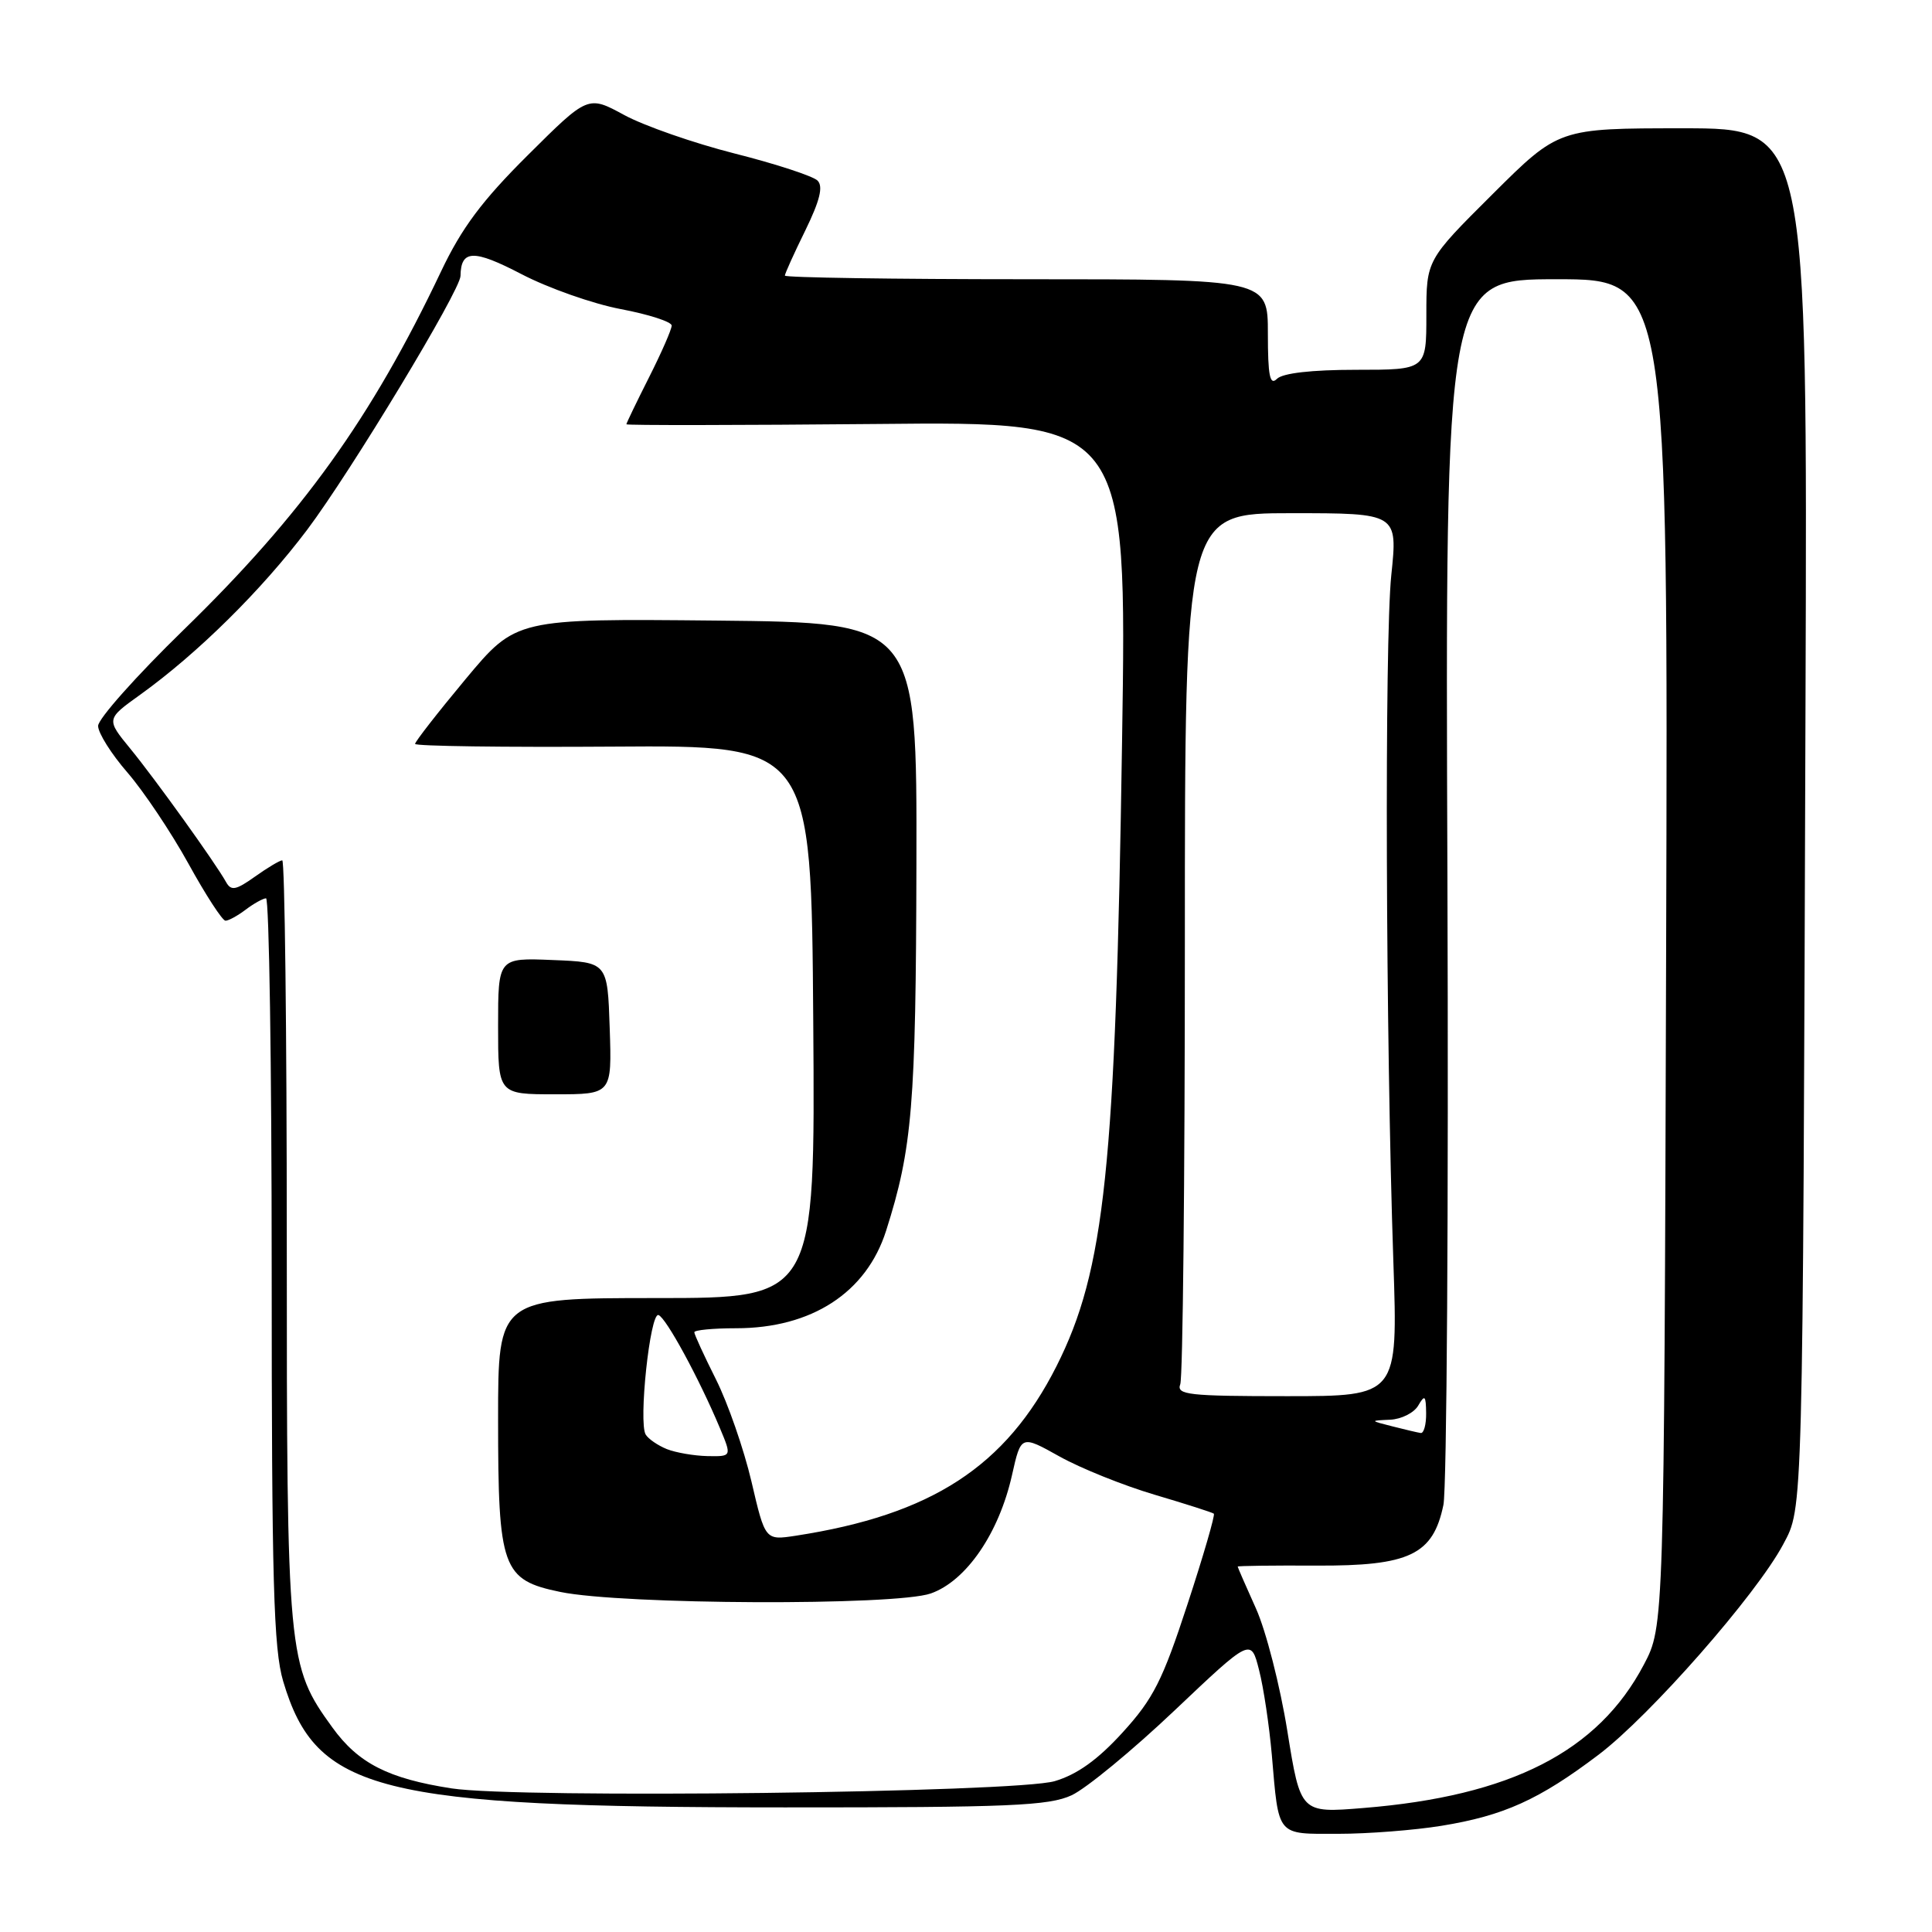 <?xml version="1.0" encoding="UTF-8" standalone="no"?>
<!DOCTYPE svg PUBLIC "-//W3C//DTD SVG 1.1//EN" "http://www.w3.org/Graphics/SVG/1.1/DTD/svg11.dtd" >
<svg xmlns="http://www.w3.org/2000/svg" xmlns:xlink="http://www.w3.org/1999/xlink" version="1.1" viewBox="0 0 256 256">
 <g >
 <path fill="currentColor"
d=" M 190.99 241.93 C 199.25 240.59 203.93 238.48 211.82 232.51 C 218.67 227.32 232.73 211.30 236.28 204.64 C 238.93 199.66 238.87 201.64 239.24 92.75 C 239.50 17.00 239.50 17.00 223.02 17.00 C 206.54 17.00 206.54 17.00 197.77 25.73 C 189.00 34.46 189.00 34.46 189.00 41.73 C 189.00 49.00 189.00 49.00 179.70 49.00 C 173.80 49.00 169.96 49.44 169.20 50.20 C 168.27 51.13 168.00 49.80 168.00 44.20 C 168.00 37.00 168.00 37.00 136.00 37.00 C 118.40 37.00 104.00 36.78 104.00 36.52 C 104.00 36.26 105.22 33.56 106.71 30.53 C 108.64 26.58 109.10 24.70 108.33 23.93 C 107.74 23.34 102.81 21.72 97.38 20.35 C 91.94 18.97 85.34 16.67 82.71 15.24 C 77.91 12.63 77.91 12.63 69.96 20.54 C 63.88 26.58 61.17 30.21 58.44 35.97 C 49.22 55.39 40.04 68.18 24.29 83.50 C 18.08 89.55 12.99 95.26 13.00 96.19 C 13.00 97.12 14.75 99.91 16.90 102.38 C 19.04 104.86 22.68 110.29 24.97 114.44 C 27.26 118.60 29.47 122.00 29.88 122.00 C 30.29 122.00 31.49 121.34 32.56 120.53 C 33.63 119.72 34.84 119.05 35.25 119.03 C 35.66 119.01 36.00 141.19 36.00 168.32 C 36.00 209.60 36.25 218.47 37.52 222.77 C 41.88 237.43 50.00 239.48 104.00 239.49 C 133.74 239.50 138.98 239.28 142.00 237.88 C 143.93 236.98 150.06 231.93 155.63 226.65 C 165.76 217.05 165.76 217.05 166.83 221.28 C 167.43 223.60 168.18 228.65 168.52 232.50 C 169.46 243.46 169.08 243.00 177.32 242.99 C 181.27 242.99 187.42 242.51 190.99 241.93 Z  M 170.58 229.37 C 169.62 223.39 167.75 216.08 166.42 213.13 C 165.09 210.18 164.00 207.68 164.00 207.58 C 164.00 207.48 168.69 207.42 174.42 207.45 C 186.77 207.51 189.89 206.02 191.26 199.41 C 191.71 197.26 191.95 159.84 191.79 116.25 C 191.50 37.00 191.50 37.00 206.27 37.00 C 221.04 37.00 221.04 37.00 220.77 126.25 C 220.50 215.50 220.50 215.50 217.81 220.59 C 211.75 232.09 200.20 237.99 180.65 239.57 C 172.33 240.25 172.33 240.25 170.58 229.37 Z  M 59.83 236.97 C 51.45 235.67 47.48 233.65 44.05 228.91 C 38.10 220.70 38.00 219.62 38.00 164.32 C 38.00 136.64 37.73 114.00 37.40 114.00 C 37.08 114.00 35.45 114.97 33.78 116.16 C 31.25 117.96 30.62 118.08 29.95 116.87 C 28.51 114.29 20.58 103.25 17.28 99.22 C 14.06 95.29 14.06 95.29 18.58 92.05 C 26.18 86.59 34.67 78.20 40.70 70.20 C 46.51 62.47 60.99 38.50 61.02 36.56 C 61.07 33.07 62.75 33.02 69.09 36.32 C 72.64 38.17 78.57 40.26 82.27 40.96 C 85.97 41.66 89.00 42.64 89.00 43.14 C 89.00 43.65 87.65 46.73 86.00 50.00 C 84.35 53.27 83.00 56.07 83.00 56.22 C 83.00 56.37 97.92 56.35 116.16 56.18 C 149.33 55.85 149.33 55.85 148.68 98.18 C 147.83 154.78 146.40 168.31 139.99 181.03 C 133.27 194.33 123.44 200.72 105.45 203.49 C 101.39 204.11 101.39 204.11 99.57 196.30 C 98.56 192.01 96.45 185.93 94.87 182.78 C 93.29 179.63 92.00 176.82 92.00 176.53 C 92.00 176.24 94.49 176.00 97.53 176.00 C 107.54 176.00 114.80 171.29 117.41 163.09 C 120.89 152.16 121.36 146.46 121.43 114.50 C 121.50 82.50 121.50 82.50 94.94 82.23 C 68.38 81.97 68.38 81.97 61.69 89.99 C 58.01 94.41 55.00 98.27 55.00 98.57 C 55.00 98.87 66.81 99.03 81.25 98.93 C 107.50 98.75 107.50 98.75 107.76 135.37 C 108.02 172.00 108.02 172.00 87.01 172.00 C 66.00 172.00 66.00 172.00 66.00 188.05 C 66.00 207.85 66.54 209.35 74.24 210.94 C 82.47 212.64 118.67 212.79 123.34 211.14 C 128.04 209.48 132.37 203.16 134.10 195.44 C 135.29 190.14 135.29 190.14 140.39 192.99 C 143.20 194.56 148.88 196.84 153.00 198.06 C 157.12 199.28 160.65 200.41 160.84 200.57 C 161.03 200.72 159.46 206.14 157.34 212.60 C 154.05 222.66 152.82 225.10 148.76 229.55 C 145.47 233.17 142.73 235.13 139.76 236.01 C 134.61 237.54 68.63 238.33 59.83 236.97 Z  M 80.79 136.25 C 80.50 127.50 80.50 127.50 73.25 127.21 C 66.00 126.91 66.00 126.91 66.00 135.96 C 66.00 145.00 66.00 145.00 73.54 145.00 C 81.08 145.00 81.08 145.00 80.79 136.25 Z  M 88.35 192.01 C 87.17 191.53 85.91 190.67 85.56 190.09 C 84.58 188.51 86.14 173.88 87.25 174.25 C 88.25 174.58 92.65 182.68 95.40 189.25 C 96.97 193.00 96.97 193.00 93.73 192.94 C 91.96 192.90 89.53 192.48 88.35 192.01 Z  M 184.50 189.00 C 181.50 188.24 181.50 188.24 184.20 188.12 C 185.69 188.05 187.36 187.21 187.92 186.25 C 188.79 184.75 188.94 184.90 188.97 187.25 C 188.99 188.76 188.66 189.95 188.25 189.88 C 187.84 189.82 186.15 189.42 184.50 189.00 Z  M 156.39 183.42 C 156.73 182.55 157.00 156.22 157.00 124.92 C 157.00 68.00 157.00 68.00 171.10 68.00 C 185.21 68.00 185.21 68.00 184.35 76.25 C 183.45 84.96 183.61 137.34 184.63 167.25 C 185.23 185.00 185.23 185.00 170.51 185.00 C 157.49 185.00 155.86 184.82 156.39 183.42 Z "/>
</g>
</svg>